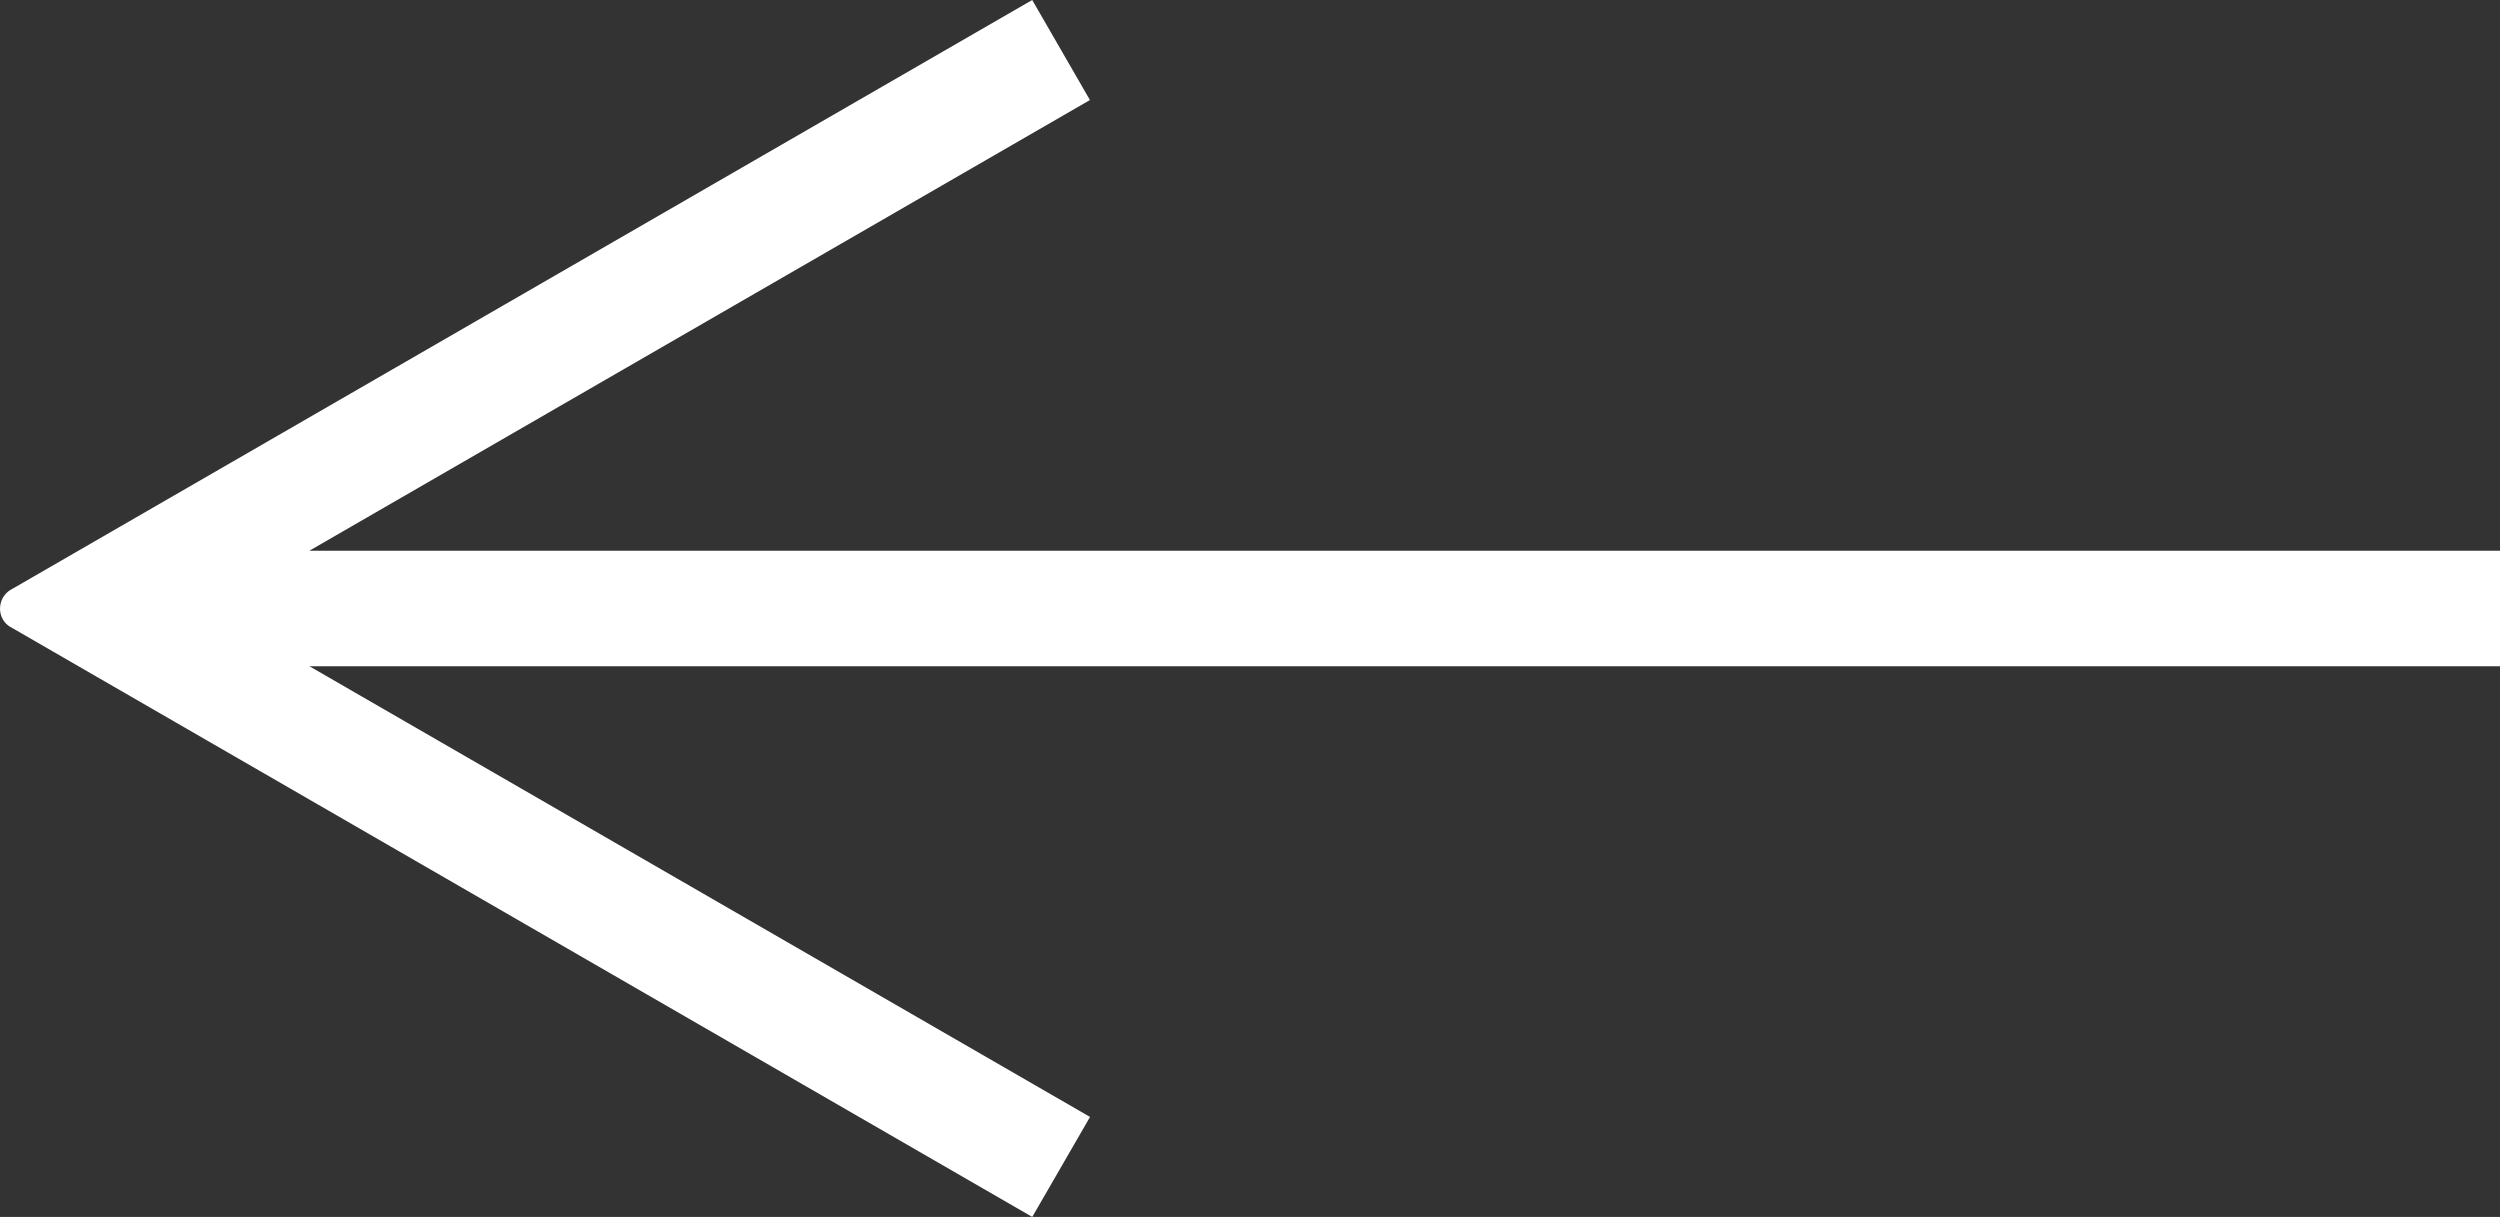 <?xml version="1.0" encoding="UTF-8" standalone="no"?>
<!-- Created with Inkscape (http://www.inkscape.org/) -->

<svg
   xmlns:dc="http://purl.org/dc/elements/1.1/"
   xmlns:cc="http://creativecommons.org/ns#"
   xmlns:rdf="http://www.w3.org/1999/02/22-rdf-syntax-ns#"
   xmlns:svg="http://www.w3.org/2000/svg"
   xmlns="http://www.w3.org/2000/svg"
   xmlns:sodipodi="http://sodipodi.sourceforge.net/DTD/sodipodi-0.dtd"
   xmlns:inkscape="http://www.inkscape.org/namespaces/inkscape"
   width="54.354mm"
   height="26.458mm"
   viewBox="0 0 54.354 26.458"
   version="1.1"
   id="svg8"
   inkscape:version="0.92.4 (5da689c313, 2019-01-14)"
   sodipodi:docname="return.svg">
  <rect x="0" y="0" width="54.354" height="26.458" fill="#333333" stroke="none"/>
  <defs
     id="defs2" />
  <sodipodi:namedview
     id="base"
     pagecolor="#ffffff"
     bordercolor="#666666"
     borderopacity="1.0"
     inkscape:pageopacity="0.0"
     inkscape:pageshadow="2"
     inkscape:zoom="6.2551474"
     inkscape:cx="102.71541"
     inkscape:cy="50.000077"
     inkscape:document-units="mm"
     inkscape:current-layer="layer1"
     showgrid="false"
     inkscape:snap-intersection-paths="true"
     inkscape:object-paths="true"
     inkscape:snap-smooth-nodes="true"
     inkscape:snap-global="false"
     fit-margin-top="0"
     fit-margin-left="0"
     fit-margin-right="0"
     fit-margin-bottom="0"
     inkscape:window-width="1440"
     inkscape:window-height="847"
     inkscape:window-x="-8"
     inkscape:window-y="22"
     inkscape:window-maximized="1" />
  <g
     inkscape:label="Capa 1"
     inkscape:groupmode="layer"
     id="layer1"
     transform="translate(-59.796,-79.216)">
    <path
       style="color:#000000;font-style:normal;font-variant:normal;font-weight:normal;font-stretch:normal;font-size:medium;line-height:normal;font-family:sans-serif;font-variant-ligatures:normal;font-variant-position:normal;font-variant-caps:normal;font-variant-numeric:normal;font-variant-alternates:normal;font-feature-settings:normal;text-indent:0;text-align:start;text-decoration:none;text-decoration-line:none;text-decoration-style:solid;text-decoration-color:#000000;letter-spacing:normal;word-spacing:normal;text-transform:none;writing-mode:lr-tb;direction:ltr;text-orientation:mixed;dominant-baseline:auto;baseline-shift:baseline;text-anchor:start;white-space:normal;shape-padding:0;clip-rule:nonzero;display:inline;overflow:visible;visibility:visible;opacity:1;isolation:auto;mix-blend-mode:normal;color-interpolation:sRGB;color-interpolation-filters:linearRGB;solid-color:#000000;solid-opacity:1;vector-effect:none;fill:#ffffff;fill-opacity:1;fill-rule:nonzero;stroke:none;stroke-width:2.511;stroke-linecap:butt;stroke-linejoin:miter;stroke-miterlimit:4;stroke-dasharray:none;stroke-dashoffset:0;stroke-opacity:1;color-rendering:auto;image-rendering:auto;shape-rendering:auto;text-rendering:auto;enable-background:accumulate"
       d="m 82.238,79.216 -20.401,11.779 -1.548,0.894 -0.229,0.132 -0.036,0.021 -0.015,0.009 a 0.475,0.475 0 0 0 -0.033,0.024 0.475,0.475 0 0 0 -0.035,0.031 0.475,0.475 0 0 0 -0.032,0.035 0.475,0.475 0 0 0 -0.029,0.038 0.475,0.475 0 0 0 -0.025,0.04 0.475,0.475 0 0 0 -0.02,0.043 0.475,0.475 0 0 0 -0.016,0.045 0.475,0.475 0 0 0 -0.012,0.046 0.475,0.475 0 0 0 -0.007,0.047 0.475,0.475 0 0 0 -0.003,0.048 0.475,0.475 0 0 0 0.001,0.034 0.475,0.475 0 0 0 0.006,0.047 0.475,0.475 0 0 0 0.01,0.046 0.475,0.475 0 0 0 0.015,0.045 0.475,0.475 0 0 0 0.019,0.043 0.475,0.475 0 0 0 0.024,0.041 0.475,0.475 0 0 0 0.028,0.038 0.475,0.475 0 0 0 0.031,0.035 0.475,0.475 0 0 0 0.035,0.032 0.475,0.475 0 0 0 0.029,0.022 l 0.03,0.017 0.053,0.031 1.76,1.016 20.401,11.779 1.256,-2.174 -16.972,-9.799 h 47.628 v -2.511 H 66.522 l 16.971,-9.799 z"
       id="path12"
       inkscape:connector-curvature="0" />
  </g>
</svg>
